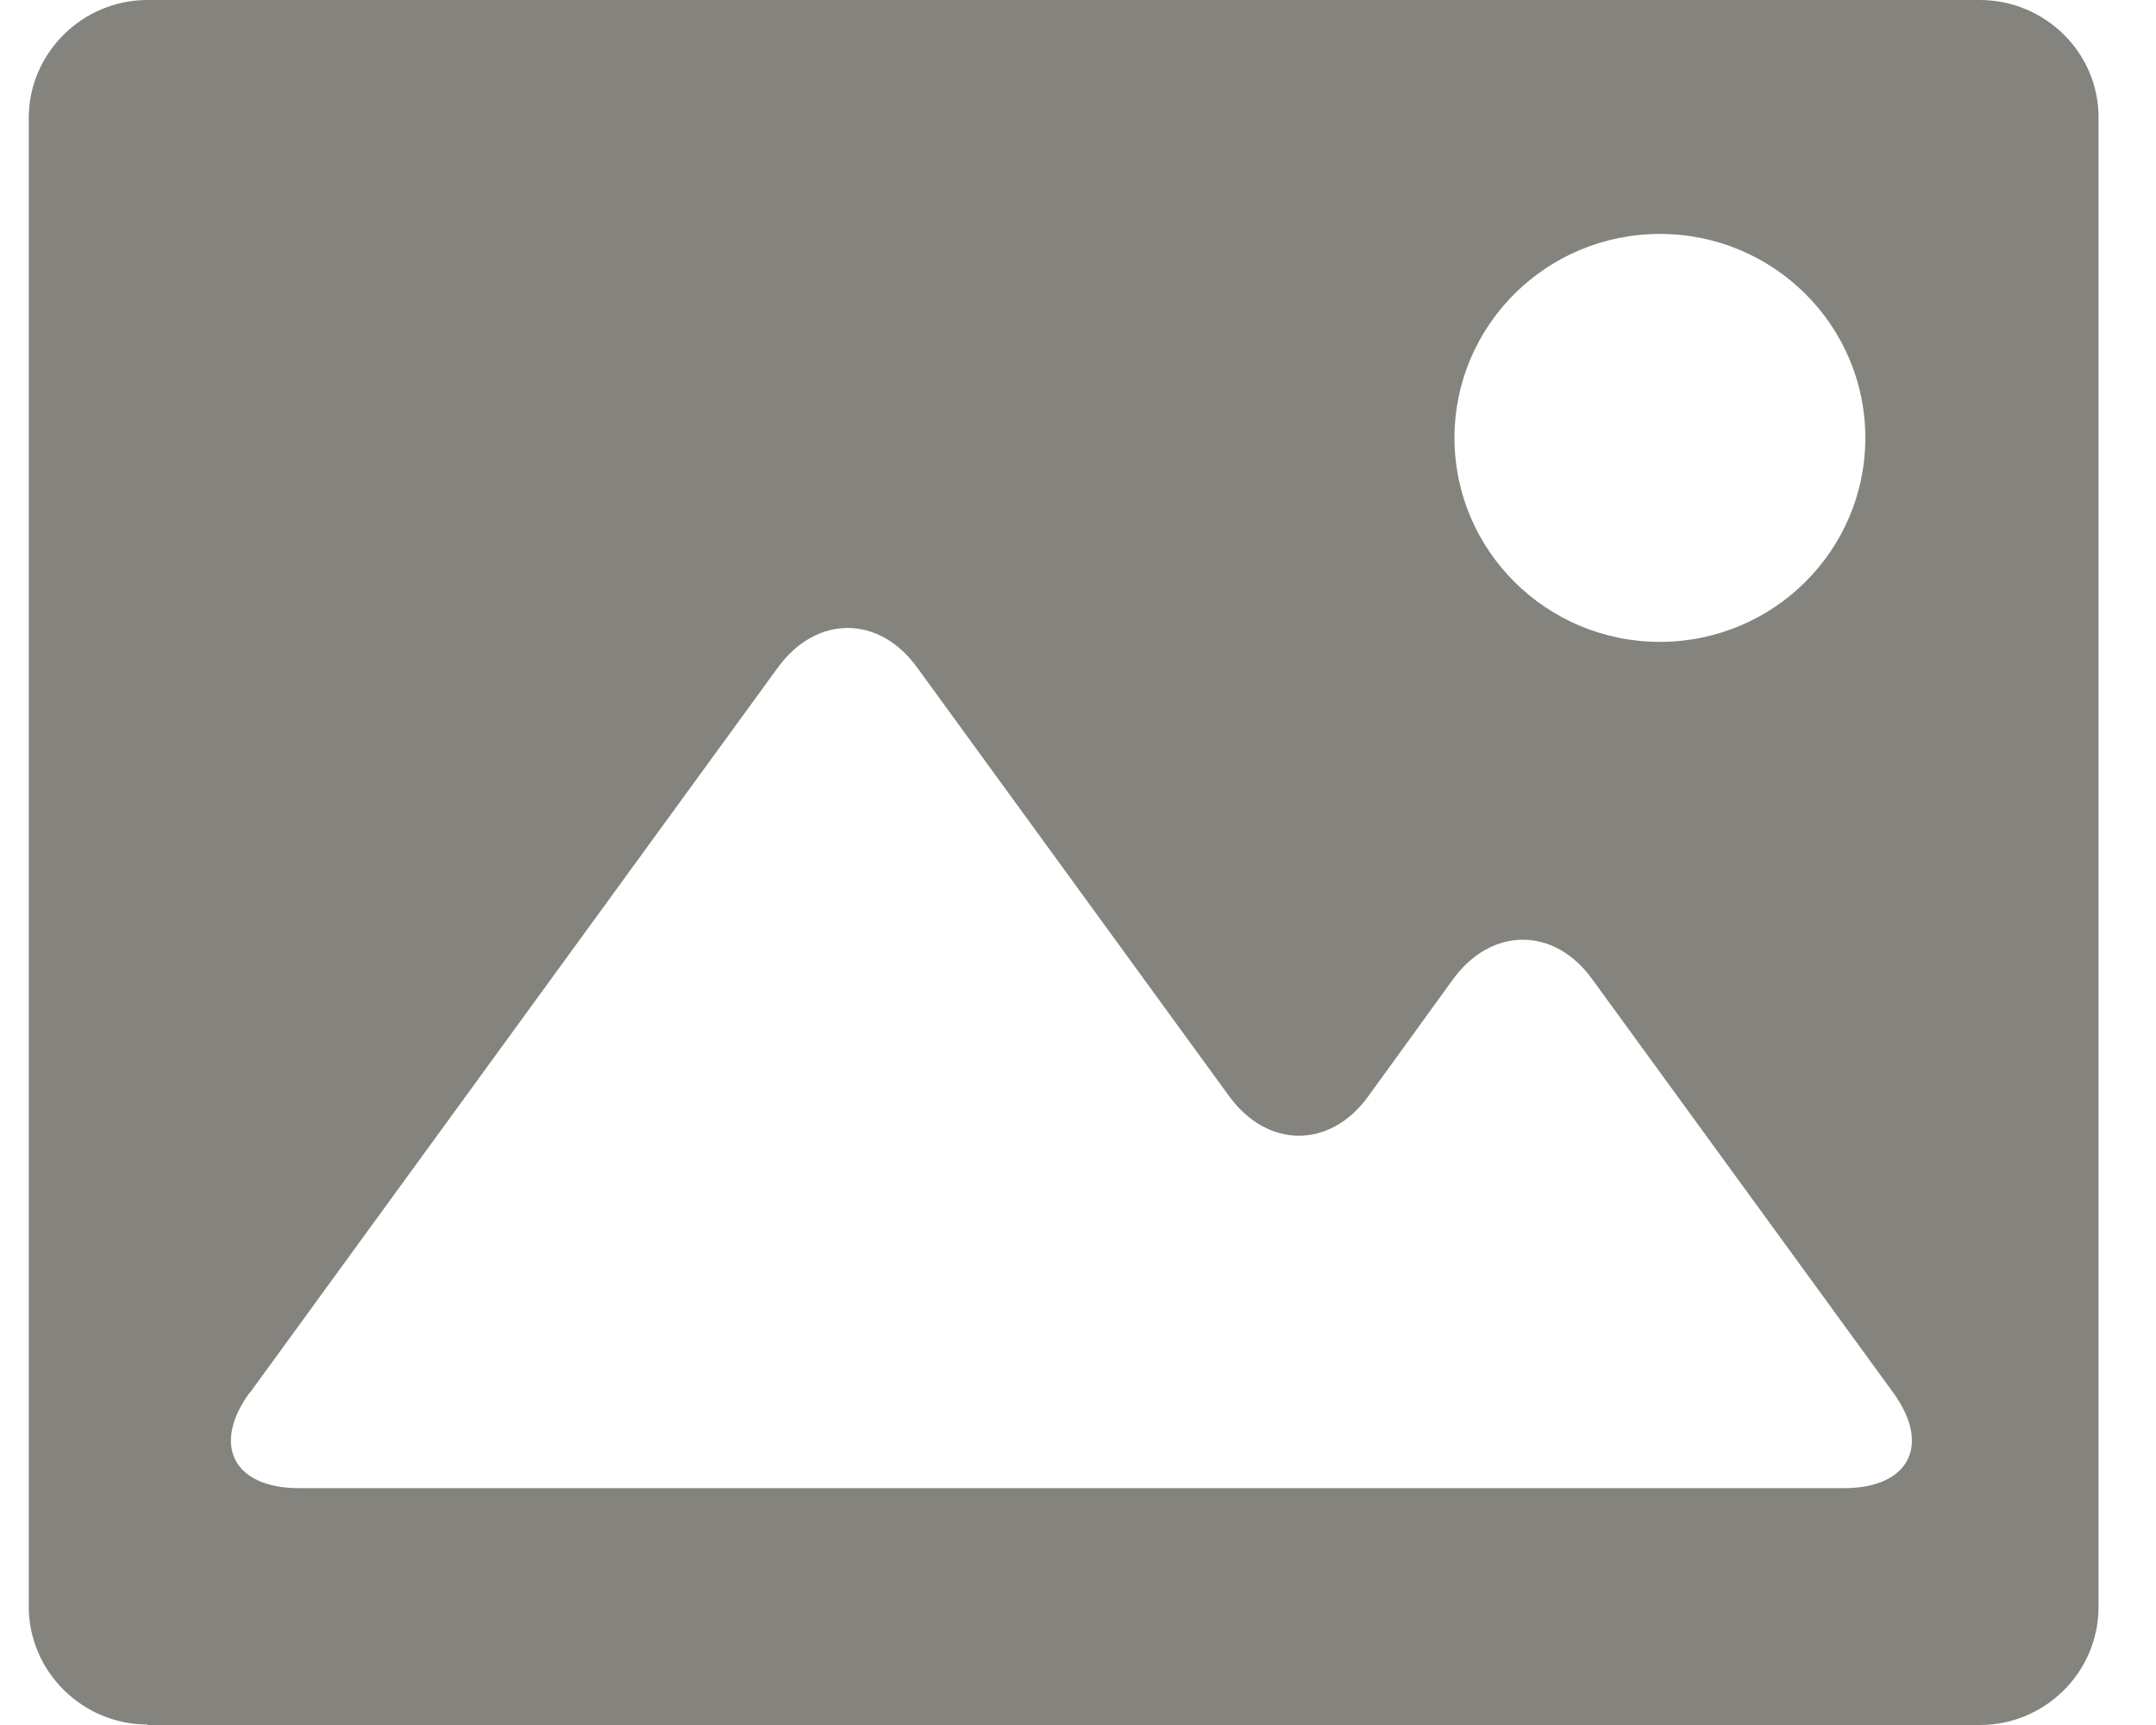 <svg width="50" height="40" viewBox="0 0 50 40" fill="none" xmlns="http://www.w3.org/2000/svg" xmlns:xlink="http://www.w3.org/1999/xlink">
<path d="M3.421,40L45.912,40C47.436,40 48.667,38.767 48.667,37.265L48.667,2.735C48.678,1.233 47.436,0 45.912,0L3.421,0C1.908,0 0.667,1.233 0.667,2.735L0.667,37.254C0.667,38.756 1.908,39.989 3.421,39.989M38.495,5.424C41.126,5.424 43.259,7.543 43.259,10.154C43.259,12.765 41.126,14.884 38.495,14.884C35.865,14.884 33.731,12.765 33.731,10.154C33.731,7.543 35.865,5.424 38.495,5.424ZM5.792,32.3L18.04,15.478C18.932,14.256 20.388,14.256 21.269,15.478L28.505,25.419C29.397,26.641 30.853,26.641 31.733,25.419L33.698,22.707C34.589,21.485 36.046,21.485 36.926,22.707L43.903,32.289C44.794,33.511 44.275,34.508 42.762,34.508L6.932,34.508C5.419,34.508 4.9,33.511 5.792,32.289Z" transform="rotate(360 24.667 20)" fill="#84837D"/>
</svg>
